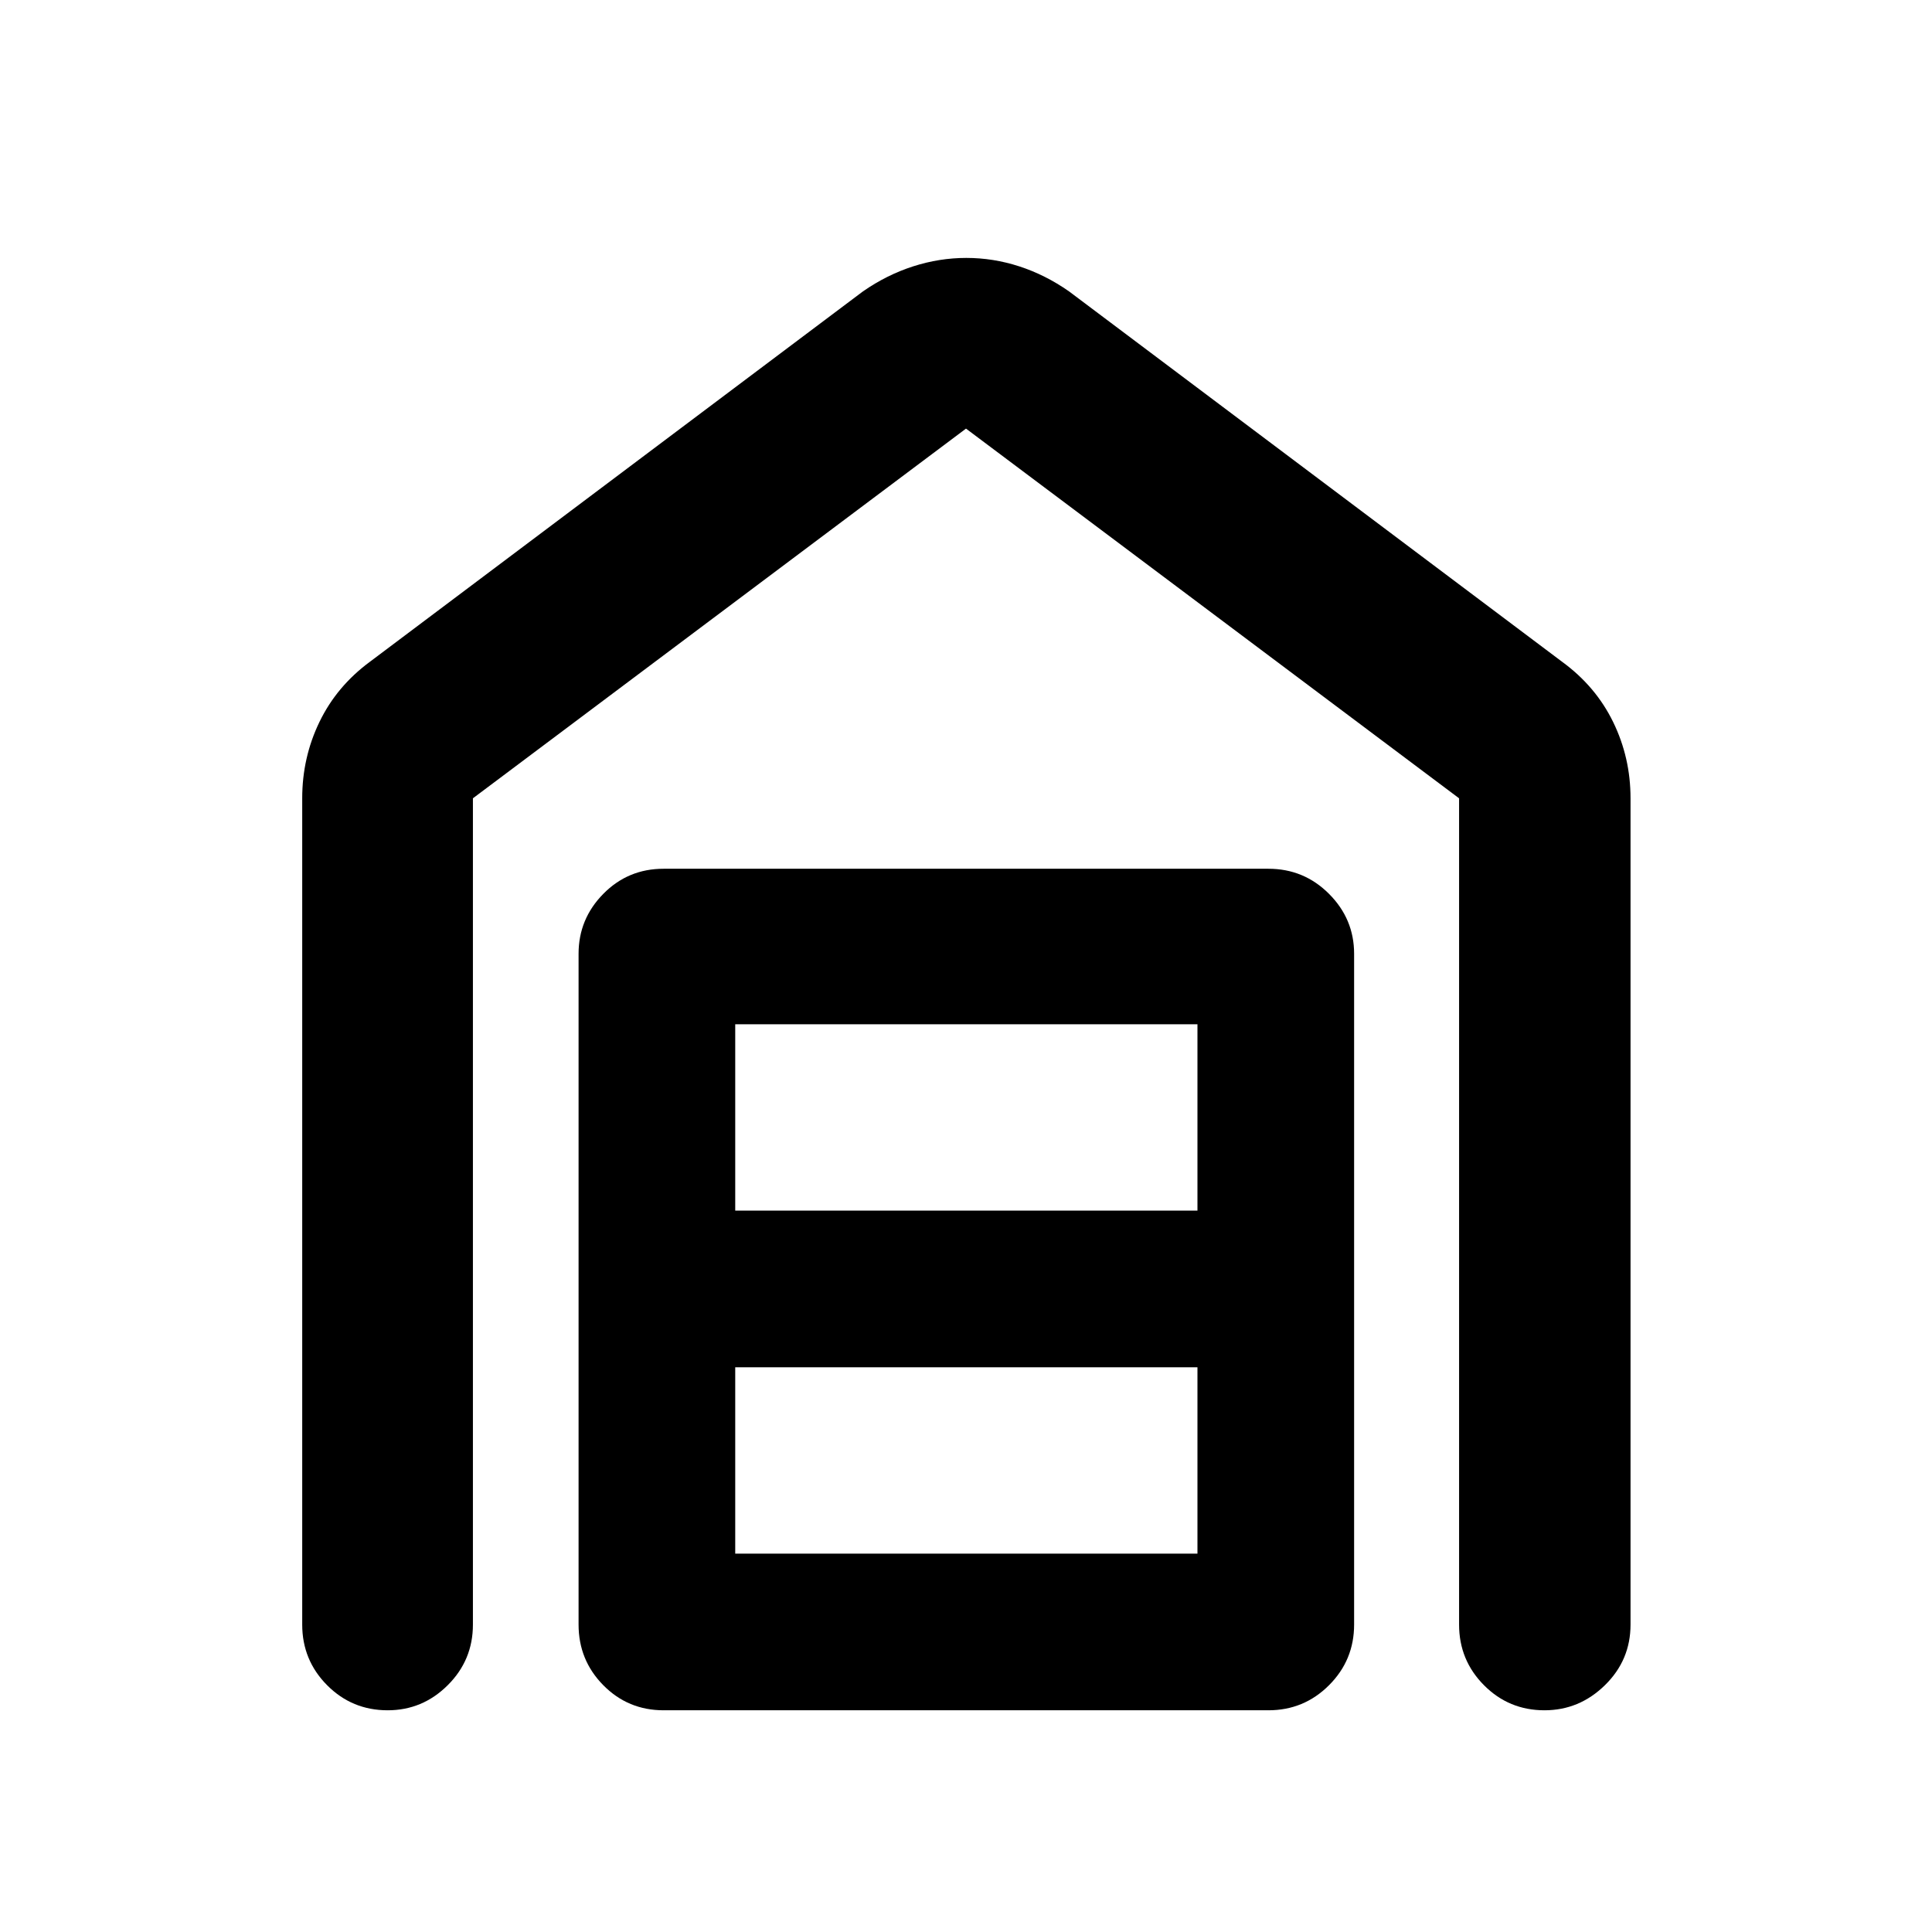 <svg xmlns="http://www.w3.org/2000/svg" height="40" viewBox="0 -960 960 960" width="40"><path d="M480.16-831.84q13.38 0 26.3 4.19 12.93 4.19 24.73 12.43L776.2-631.17q16.7 12.2 25.35 29.91 8.65 17.71 8.65 37.9v410.61q0 17.67-12.73 30.12-12.73 12.46-30.03 12.46-17.69 0-30.06-12.46-12.37-12.45-12.37-30.12v-410.58L480-747.03l-245.01 183.7v410.58q0 17.67-12.52 30.12-12.51 12.46-29.84 12.46-17.72 0-30.09-12.46-12.37-12.45-12.37-30.12v-410.61q0-20.19 8.56-37.9 8.55-17.71 25.07-29.91l245.01-184.05q11.88-8.24 24.93-12.43 13.05-4.19 26.42-4.19ZM365.33-188.01h229.68v-92.6H365.33v92.6Zm0-170.44h229.68v-92.59H365.33v92.59Zm-35.6 248.28q-17.67 0-29.96-12.46-12.28-12.45-12.28-30.12v-333.33q0-17.28 12.28-29.76 12.29-12.48 29.96-12.48h300.54q17.67 0 30.12 12.48 12.46 12.48 12.46 29.76v333.33q0 17.67-12.46 30.12-12.45 12.46-30.12 12.46H329.73Z"/></svg>